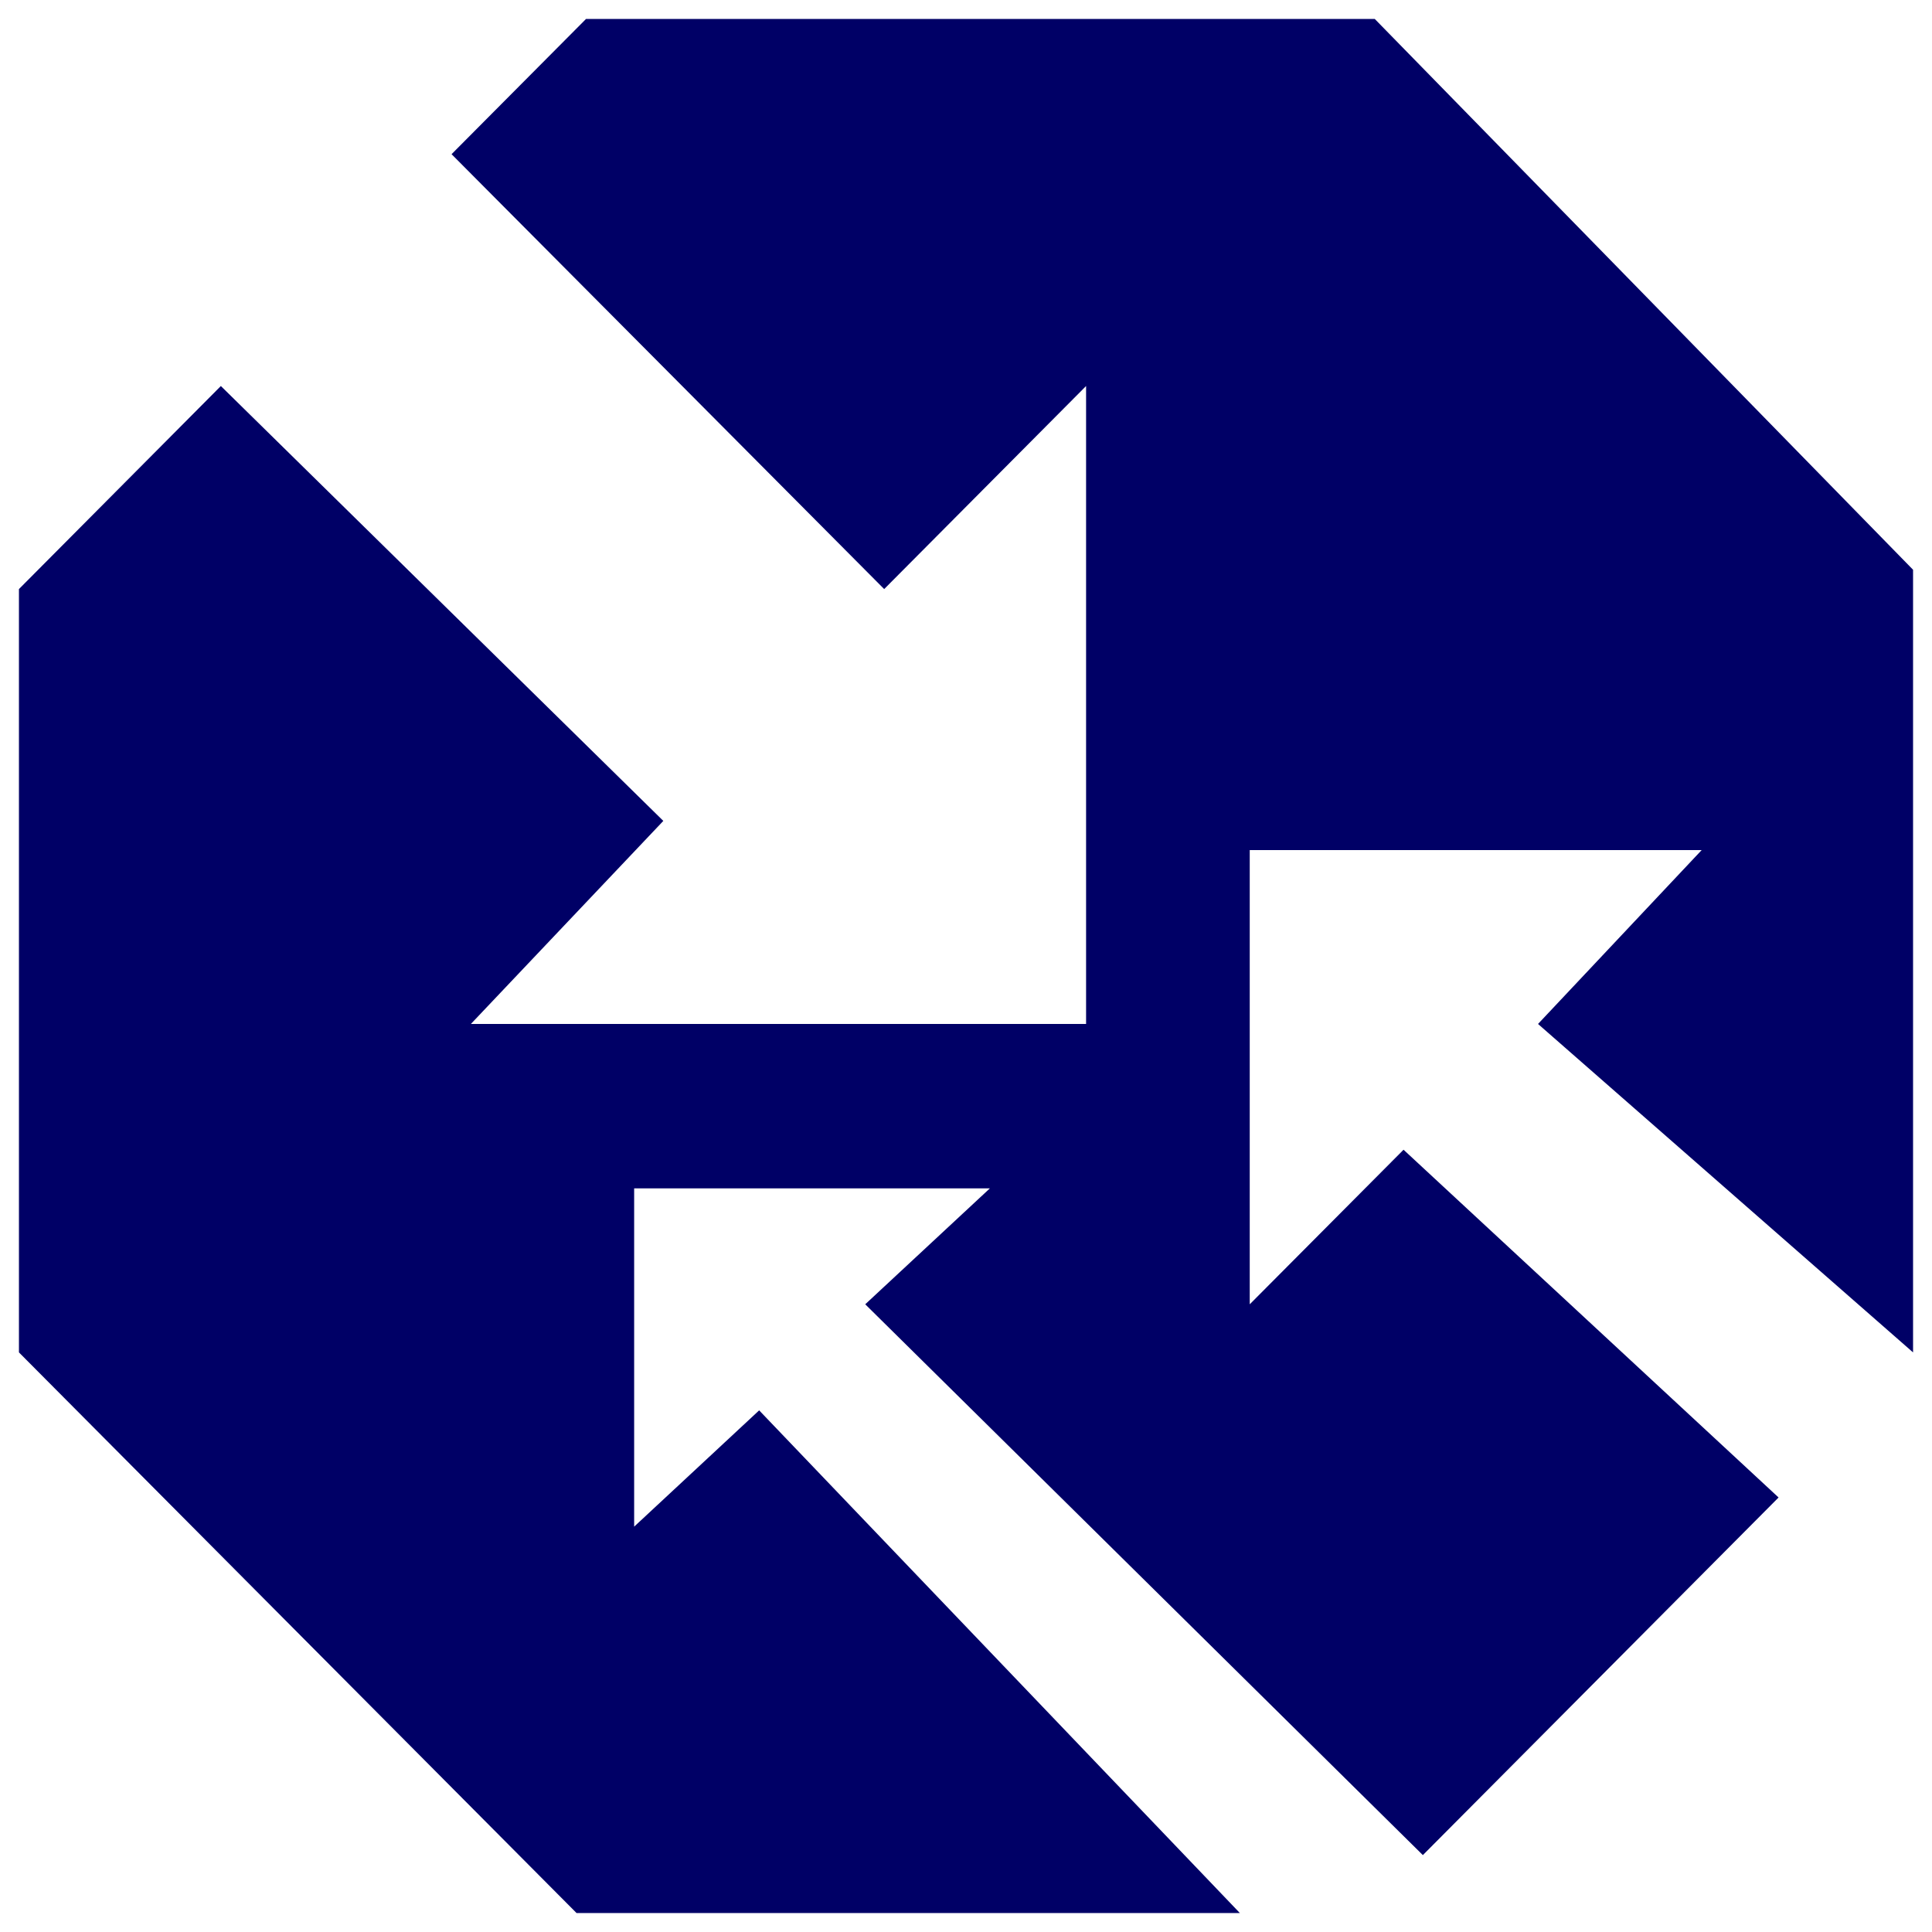 <!DOCTYPE svg PUBLIC "-//W3C//DTD SVG 1.1//EN" "http://www.w3.org/Graphics/SVG/1.1/DTD/svg11.dtd">
<svg xmlns="http://www.w3.org/2000/svg" xmlns:xlink="http://www.w3.org/1999/xlink" width="51px" height="51px" version="1.1" content="&lt;mxfile userAgent=&quot;Mozilla/5.0 (X11; Linux x86_64) AppleWebKit/537.36 (KHTML, like Gecko) Chrome/67.0.34.99 Safari/537.36&quot; version=&quot;8.9.5&quot; editor=&quot;www.draw.io&quot; type=&quot;google&quot;&gt;&lt;diagram id=&quot;53f6b3f4-0fbd-2a65-1571-d5457b68bbdc&quot; name=&quot;Page-1&quot;&gt;jZNNT4QwEIZ/DUcNH7ri0V139aCJiQePptABGtsOKbO7rL/eQVpYNCZyofPMtH2ZeYmyjekfnGibZ5SgozSWfZTdR2maJPmKXwM5jWR1fTWC2inpi2bwqj7Bw9jTvZLQLQoJUZNql7BEa6GkBRPO4XFZVqFe3tqKGn6B11Lo3/RNSWpGml/HM38EVTfh5iT2mUKUH7XDvfX3RWmWZFe3uU8bEc7yoGuExOMZyrZRtnGINK5MvwE99Da0bdy3+yM76XZg6V8biryUN2meVCkUeXV74U84CL2H8AnfQukUmjNpjqNsLUXXgPRBQ0bzMuFlRw4/YIMaHROLljevK6V1QNyZmJ/VirkWBegX7BQptJwrWT1w0foAjhSP5elHQYFEaM4K7rSqhwRhy1T4aDqHJbeDetPXg2EvxefewSU5UVWqfDfC8kBdELKeZvhTPlraCaP04OpH0AcY7vYJb+L0hmPfQ9YG/Z+DSaZx828EaIDciUv8hmCQ0zI8zm4MZmzOjBiY8P6vp3NnD/DC2yCEs92+c2f/dLb9Ag==&lt;/diagram&gt;&lt;/mxfile&gt;"><defs/><g transform="translate(0.5,0.5)"><path d="M 14.97 0 L 35.79 0 L 50 14.54 L 50 35.2 L 40.1 26.53 L 44.42 21.94 L 32.49 21.94 L 32.49 33.93 L 36.55 29.85 L 46.45 39.03 L 37.06 48.47 L 22.34 33.93 L 25.63 30.87 L 16.24 30.87 L 16.24 39.8 L 19.54 36.73 L 32.23 50 L 14.72 50 L 0 35.2 L 0 15.05 L 5.33 9.69 L 17.01 21.17 L 11.93 26.53 L 28.17 26.53 L 28.17 9.69 L 22.84 15.05 L 11.42 3.57 Z" fill="#000066" stroke="none" pointer-events="none"/></g></svg>